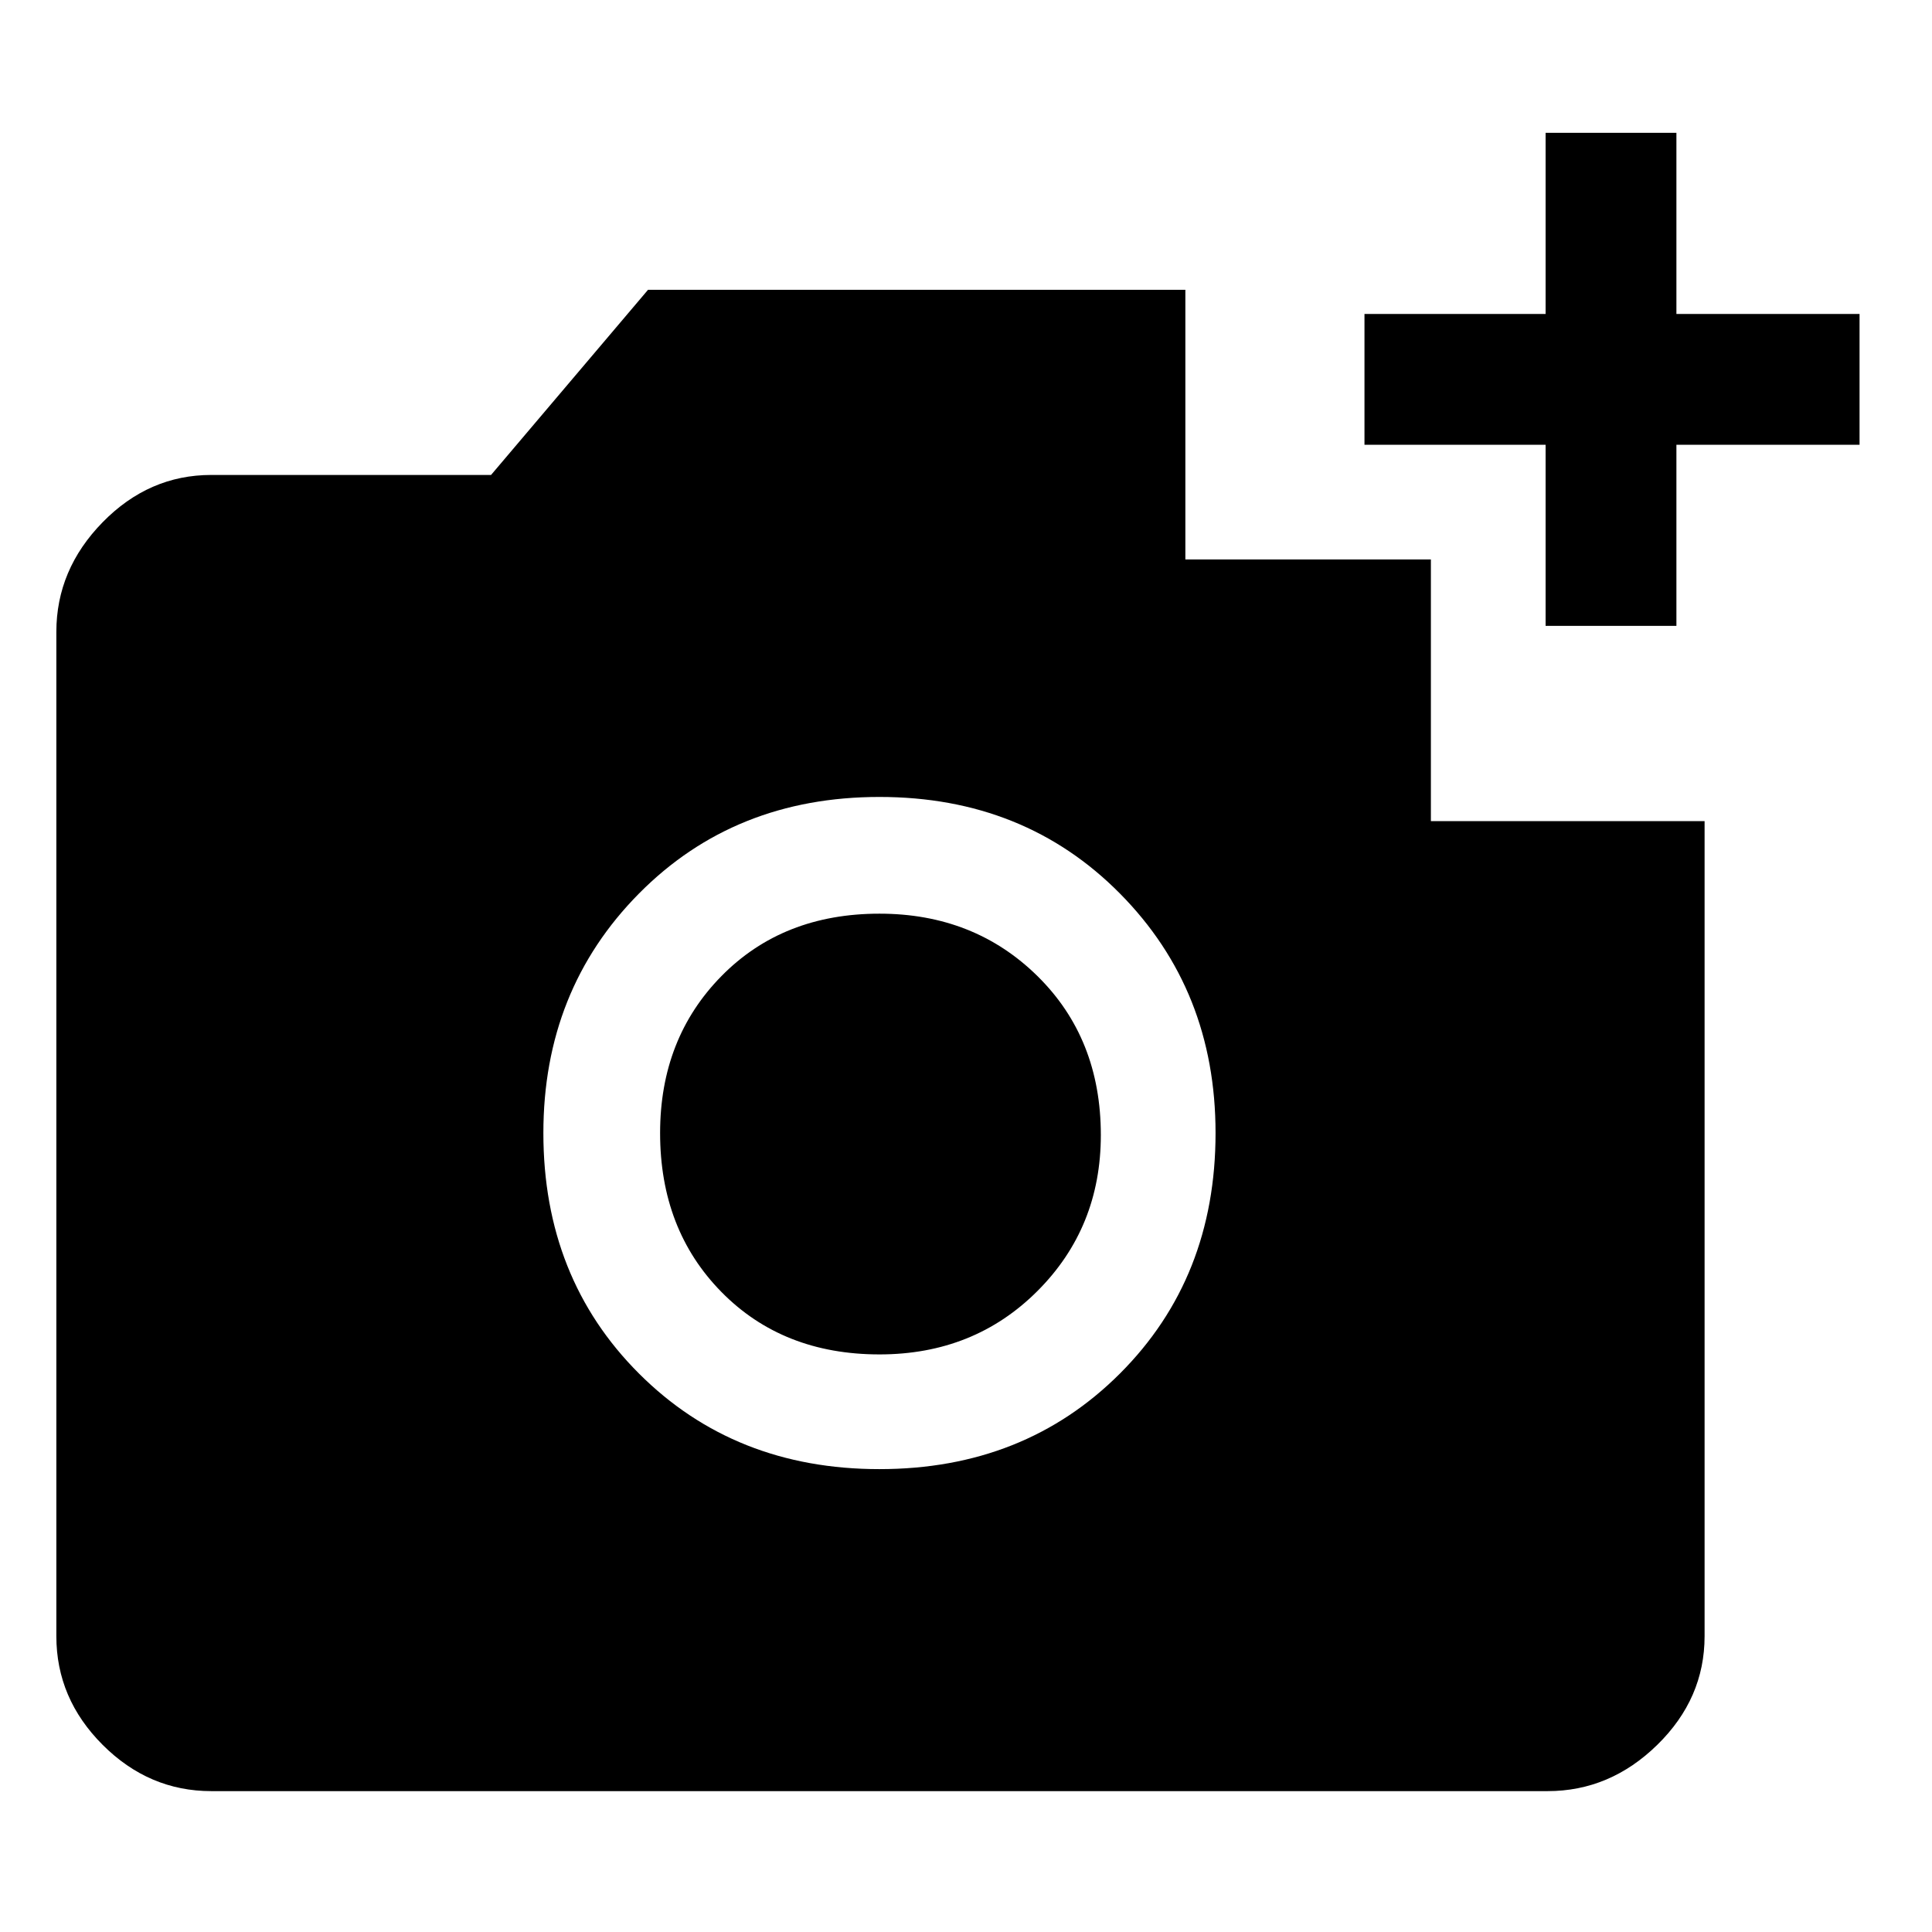 <svg xmlns="http://www.w3.org/2000/svg" height="48" width="48"><path d="M5.25 44.5q-1.55 0-2.7-1.15-1.15-1.15-1.15-2.7V15.7q0-1.55 1.15-2.725t2.7-1.175h6.95l3.9-4.6h13.35v6.7h6.1v6.5h6.8v20.25q0 1.55-1.175 2.7Q40 44.5 38.45 44.5Zm16.6-8q3.6 0 5.975-2.375Q30.2 31.75 30.2 28.15q0-3.55-2.375-5.95-2.375-2.4-5.975-2.4-3.6 0-5.975 2.4-2.375 2.4-2.375 5.95 0 3.6 2.375 5.975Q18.25 36.5 21.85 36.5Zm0-2.85q-2.4 0-3.925-1.55T16.4 28.15q0-2.35 1.525-3.9 1.525-1.55 3.925-1.55 2.35 0 3.925 1.55 1.575 1.55 1.575 3.95 0 2.3-1.575 3.875Q24.2 33.65 21.85 33.65Zm16.55-18.1v-4.5h-4.5V7.8h4.5V3.3h3.25v4.5h4.55v3.25h-4.55v4.5Z"/></svg>